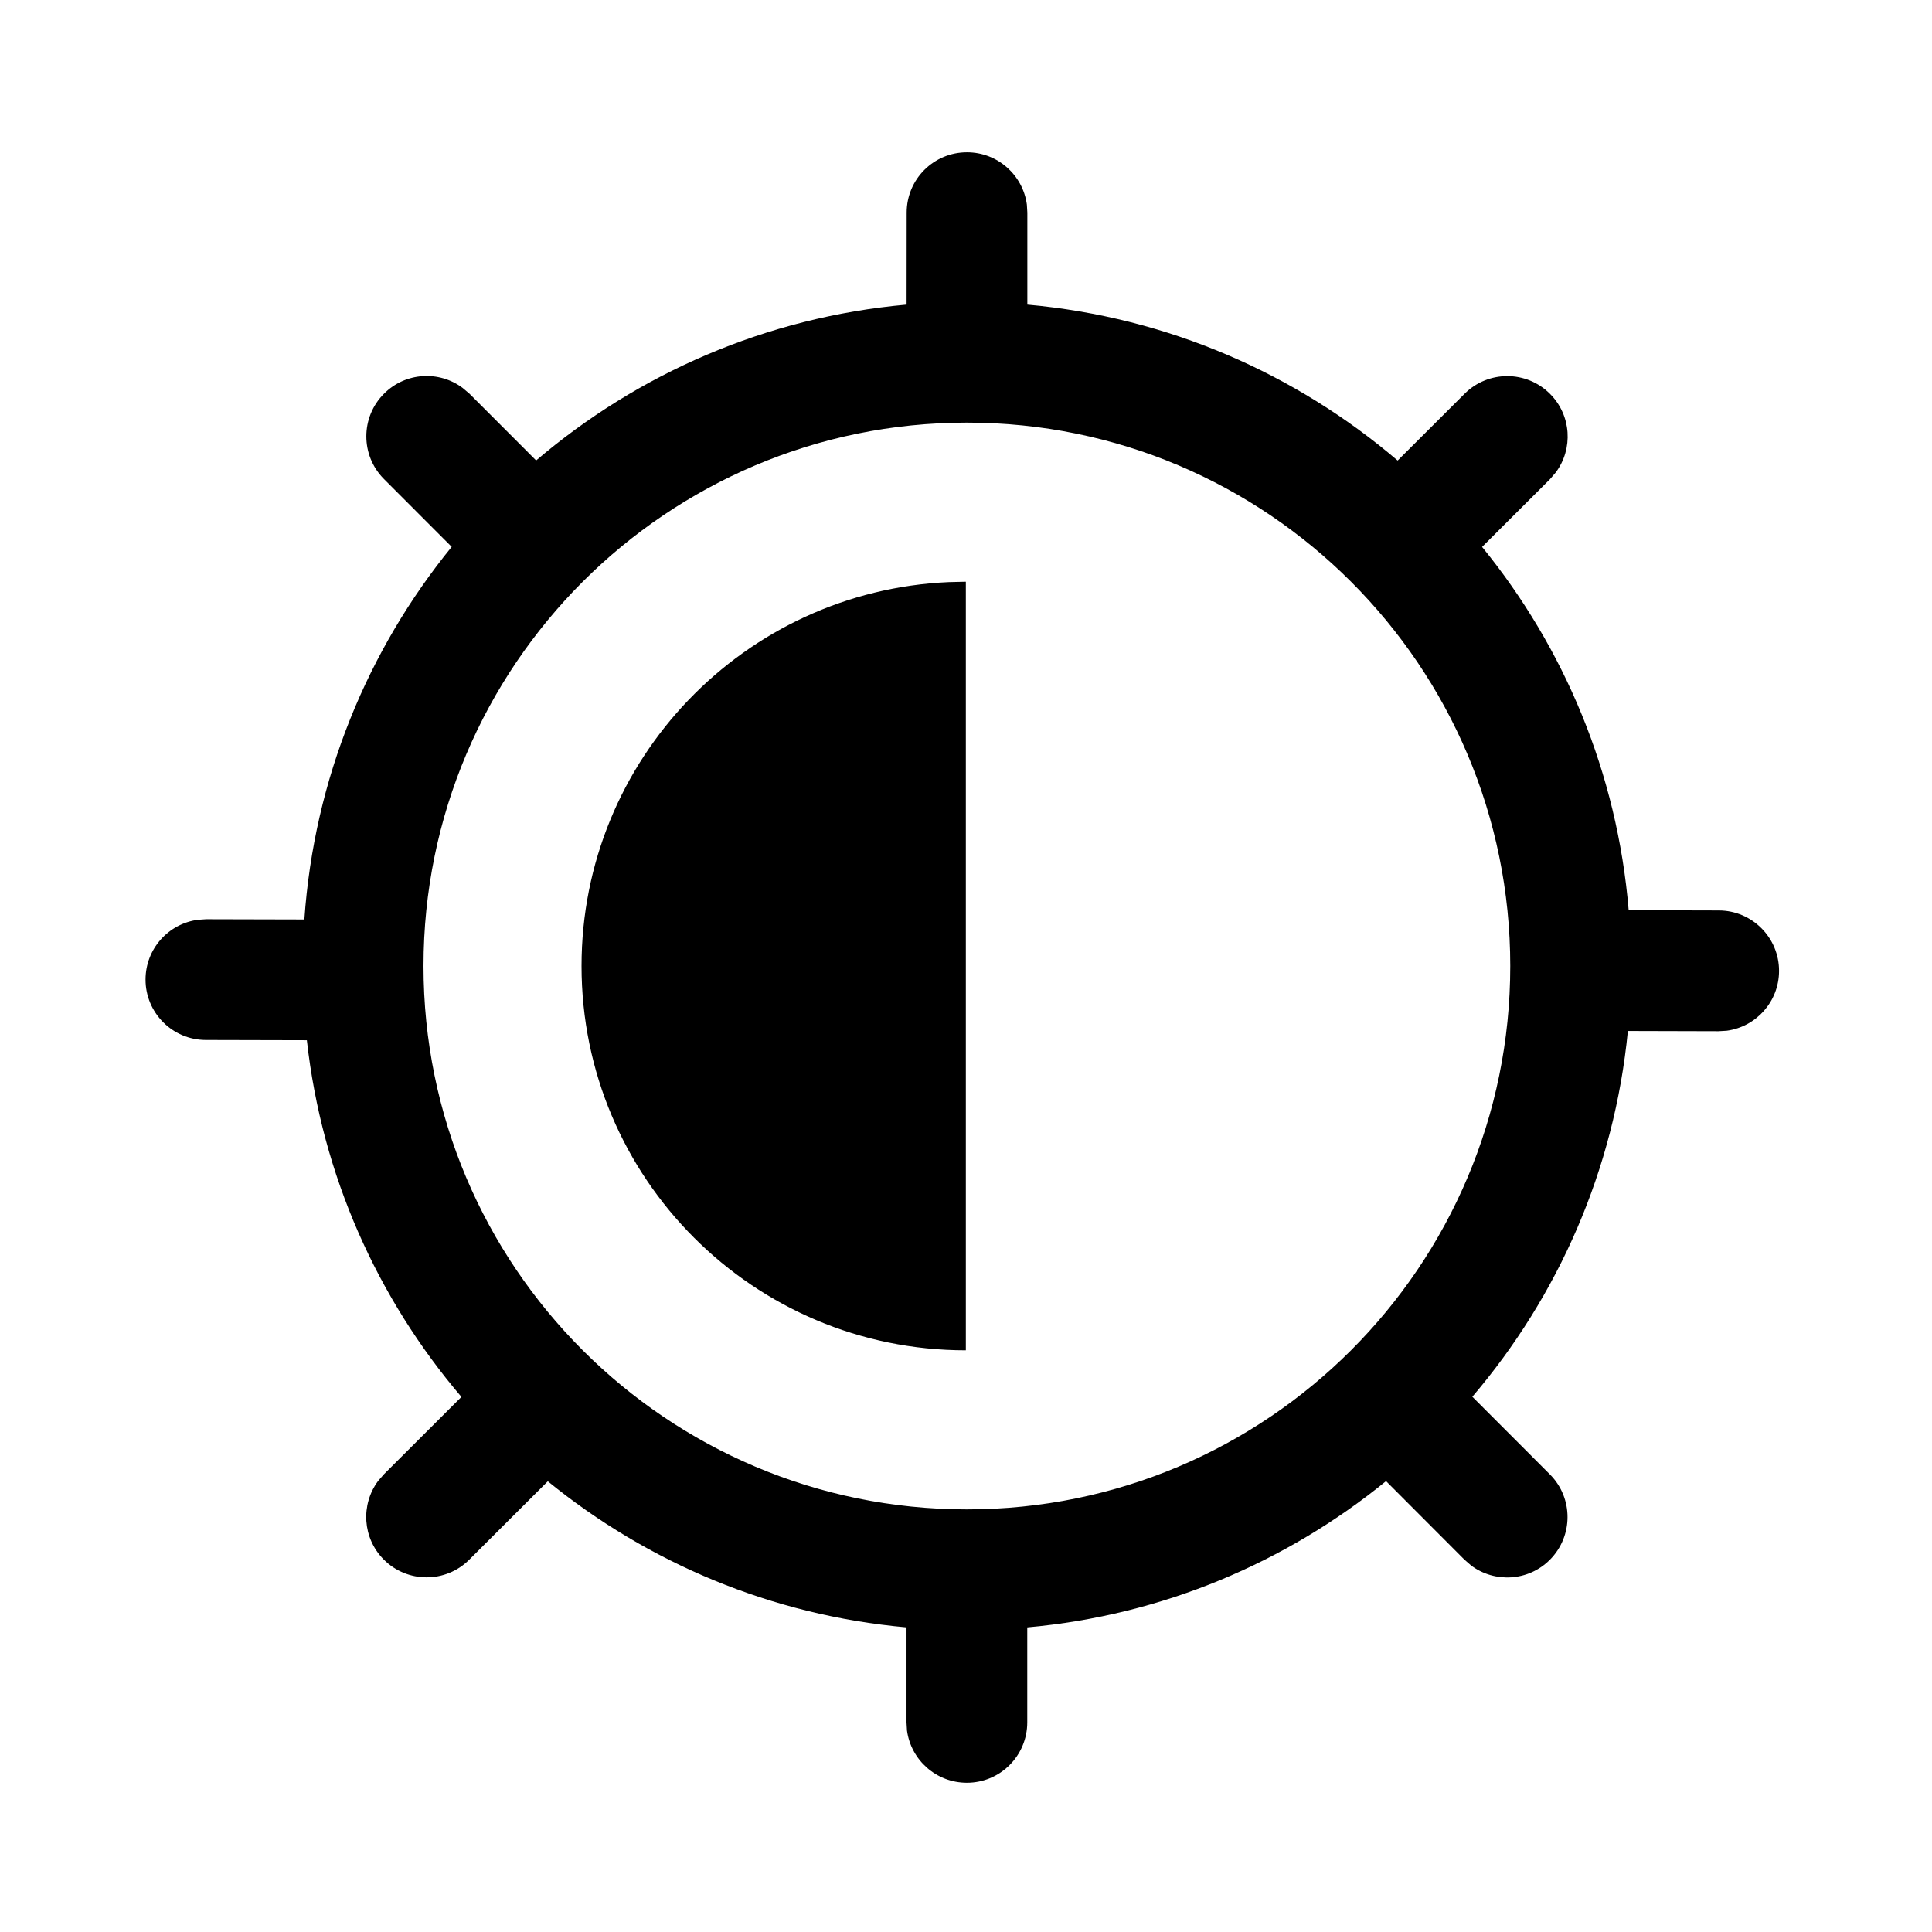 <?xml version="1.0" encoding="UTF-8"?>
<svg width="24px" height="24px" viewBox="0 0 24 24" version="1.1" xmlns="http://www.w3.org/2000/svg" xmlns:xlink="http://www.w3.org/1999/xlink">
    <title>ic_edit_photo_adjust_brightness</title>
    <g id="ic_edit_photo_adjust_brightness" stroke="none" stroke-width="1" fill="none" fill-rule="evenodd">
        <path d="M12.013,1.892 C12.393,1.892 12.707,2.175 12.756,2.541 L12.762,2.642 L12.762,3.784 C14.51,3.941 16.1,4.644 17.362,5.721 L18.194,4.891 C18.487,4.599 18.962,4.599 19.255,4.893 C19.521,5.159 19.545,5.576 19.326,5.869 L19.254,5.953 L18.411,6.794 C19.431,8.046 20.09,9.603 20.232,11.307 L21.352,11.31 C21.766,11.311 22.101,11.648 22.1,12.062 C22.099,12.442 21.816,12.755 21.45,12.804 L21.348,12.81 L20.222,12.807 C20.054,14.532 19.355,16.102 18.29,17.351 L19.254,18.316 C19.546,18.609 19.545,19.084 19.252,19.377 C18.986,19.643 18.569,19.666 18.276,19.448 L18.192,19.375 L17.218,18.399 C15.979,19.408 14.443,20.065 12.761,20.216 L12.761,21.396 C12.761,21.81 12.425,22.146 12.011,22.146 C11.631,22.146 11.317,21.864 11.267,21.498 L11.261,21.396 L11.261,20.216 C9.579,20.065 8.043,19.409 6.805,18.401 L5.829,19.375 C5.536,19.668 5.061,19.667 4.768,19.374 C4.502,19.107 4.479,18.691 4.697,18.397 L4.77,18.313 L5.732,17.353 C4.691,16.132 3.999,14.603 3.812,12.922 L2.557,12.919 C2.142,12.918 1.807,12.581 1.808,12.167 C1.809,11.787 2.092,11.474 2.459,11.426 L2.56,11.419 L3.781,11.422 C3.902,9.673 4.568,8.074 5.611,6.793 L4.77,5.951 C4.477,5.657 4.478,5.182 4.771,4.89 C5.037,4.624 5.454,4.6 5.747,4.819 L5.832,4.891 L6.66,5.72 C7.922,4.644 9.513,3.941 11.262,3.784 L11.263,2.641 C11.263,2.226 11.599,1.891 12.013,1.892 Z M12.011,5.25 C8.283,5.25 5.261,8.272 5.261,12 C5.261,15.728 8.283,18.75 12.011,18.75 C15.739,18.75 18.761,15.728 18.761,12 C18.761,8.272 15.739,5.25 12.011,5.25 Z M11.998,7.226 L11.998,16.774 C9.362,16.774 7.224,14.637 7.224,12 C7.224,9.435 9.248,7.342 11.786,7.231 L11.998,7.226 Z" id="形状" fill="#000000"></path>
    </g>
</svg>